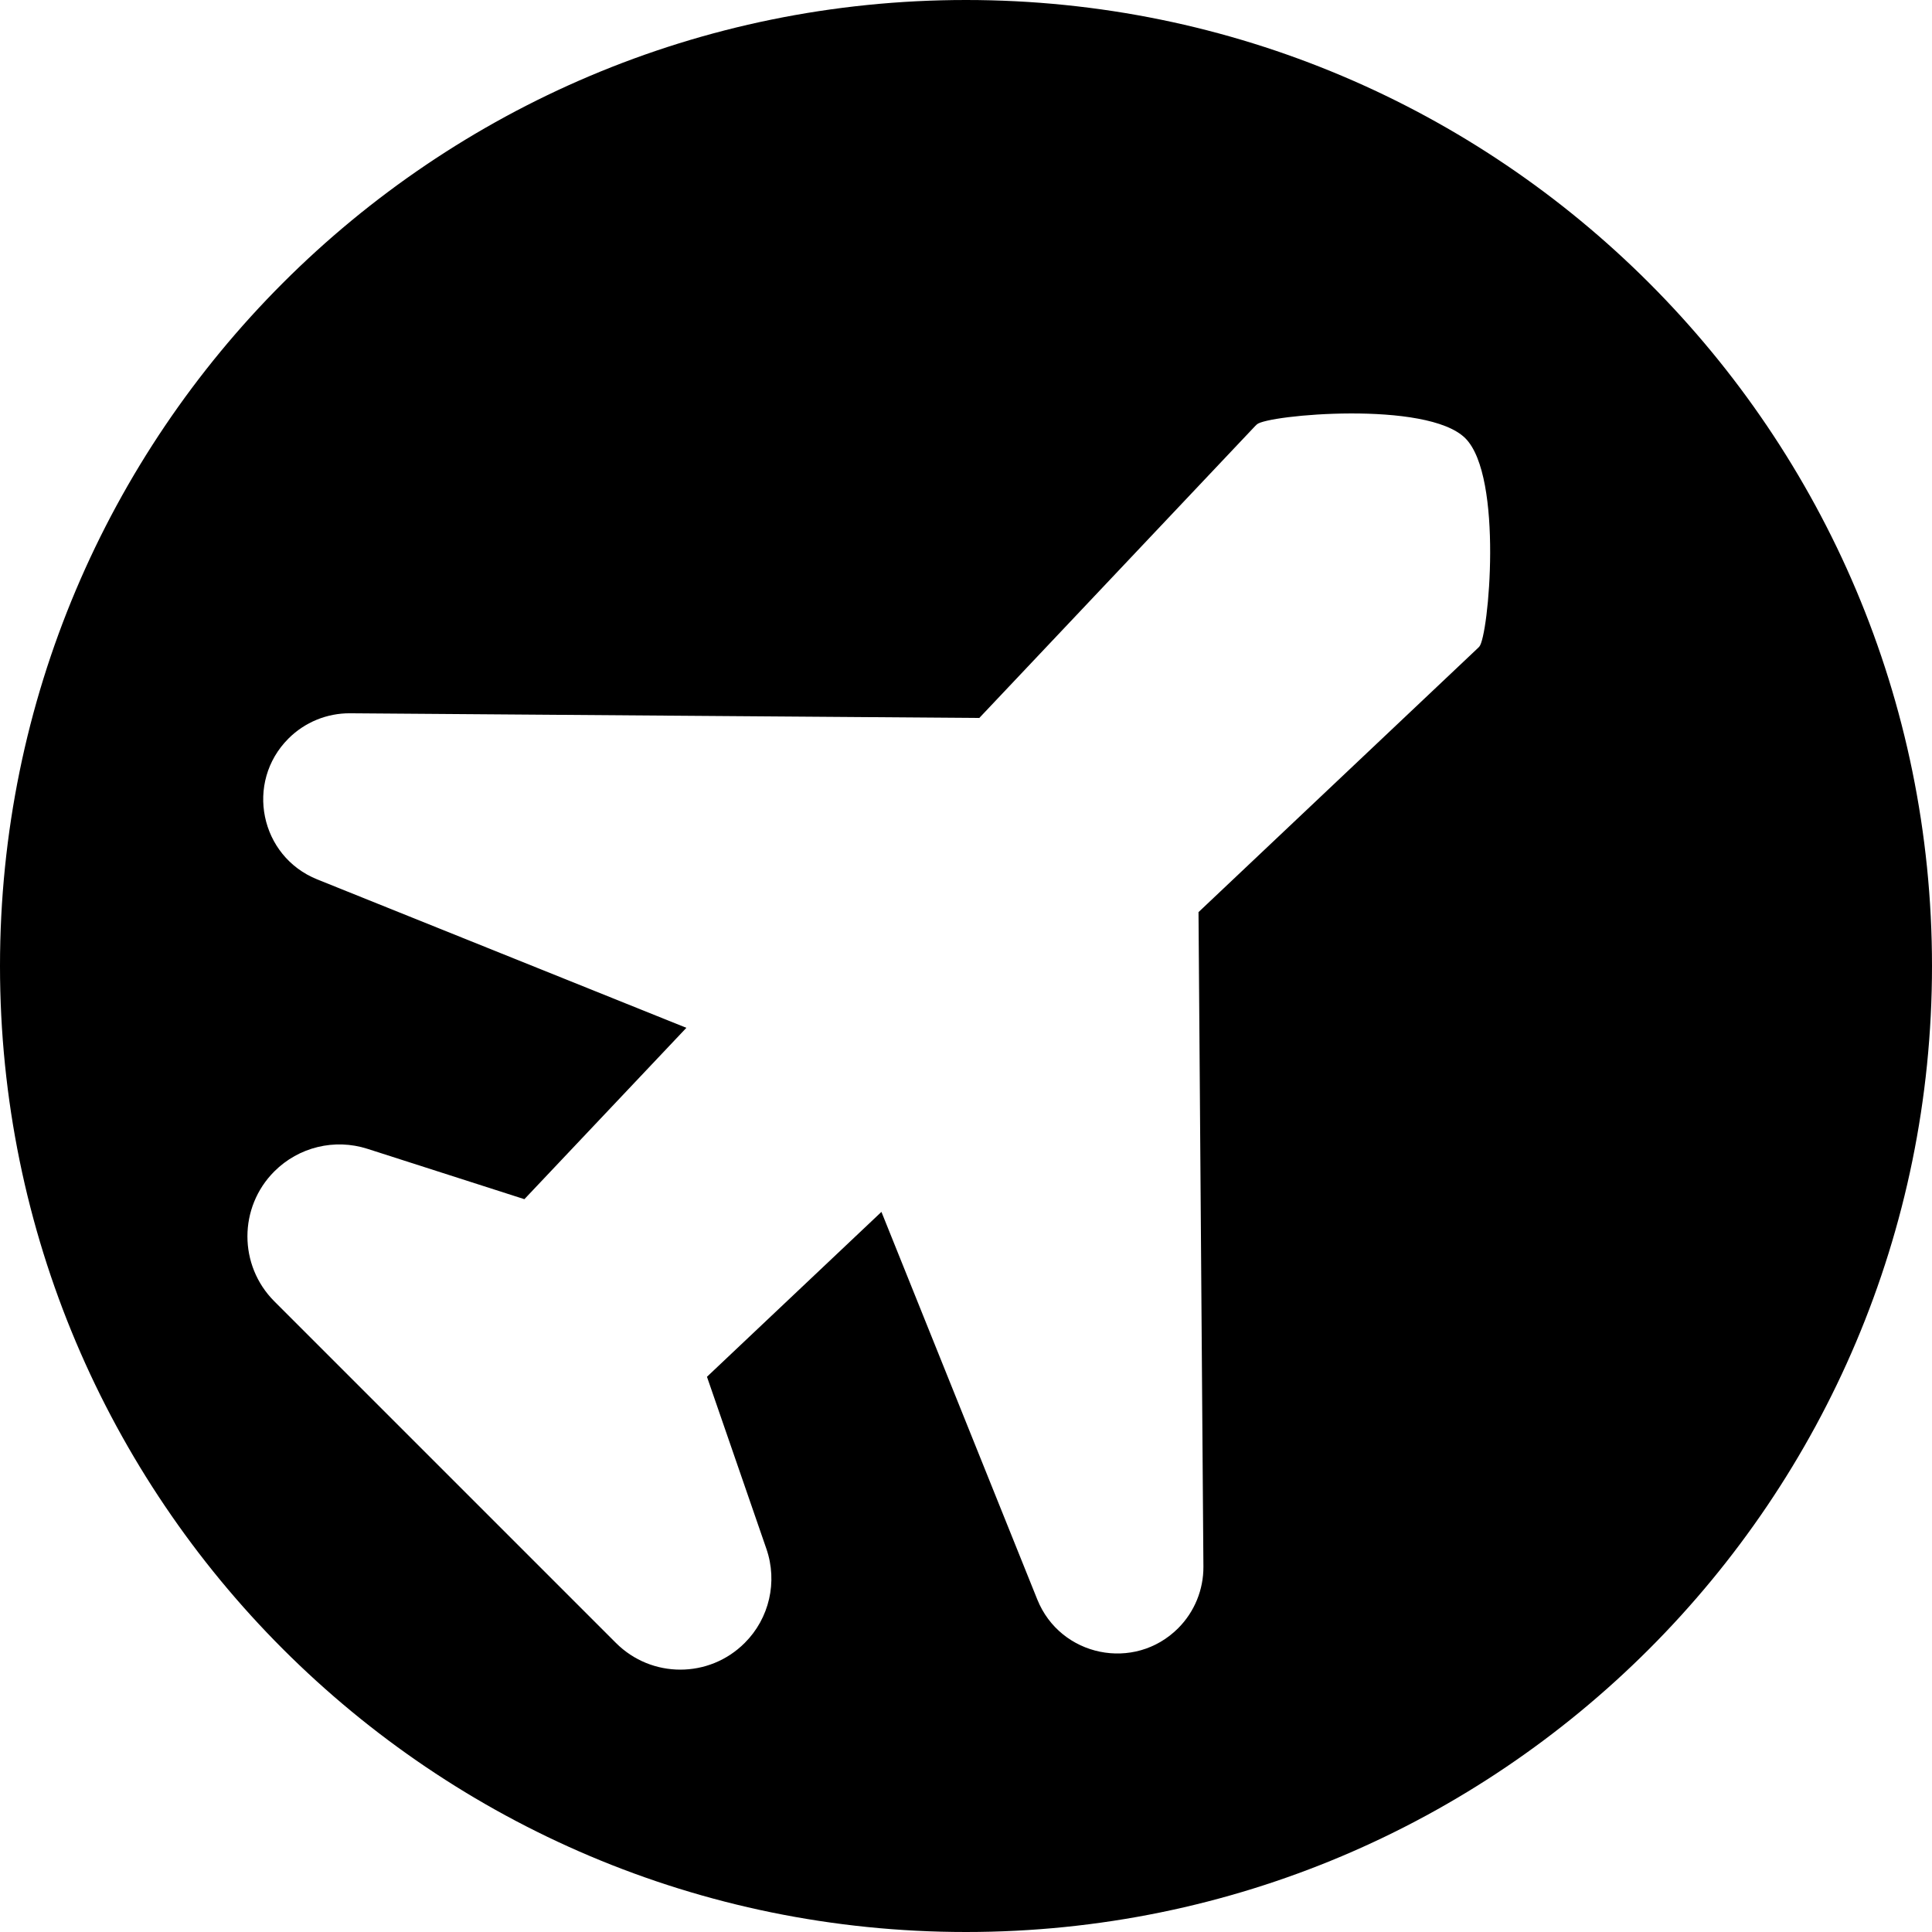 <svg viewBox="0 0 26 26" fill="none" xmlns="http://www.w3.org/2000/svg">
<path fill-rule="evenodd" clip-rule="evenodd" d="M13 26C20.18 26 26 20.18 26 13C26 5.82 20.18 0 13 0C5.82 0 0 5.82 0 13C0 20.18 5.82 26 13 26ZM16.915 5.711C16.906 5.719 16.898 5.726 16.89 5.735L13.179 9.662L4.711 9.599C4.401 9.597 4.102 9.719 3.882 9.939C3.294 10.527 3.498 11.525 4.27 11.835L9.237 13.832L7.057 16.138L4.944 15.46C4.503 15.319 4.02 15.436 3.692 15.764C3.209 16.247 3.209 17.03 3.692 17.513L8.289 22.11C8.768 22.589 9.543 22.589 10.022 22.11C10.354 21.779 10.467 21.287 10.314 20.844L9.514 18.528L11.862 16.309L13.959 21.524C14.269 22.296 15.267 22.5 15.855 21.912C16.075 21.692 16.197 21.393 16.195 21.083L16.129 12.275L19.883 8.727C19.892 8.719 19.899 8.712 19.907 8.703C20.034 8.568 20.234 6.413 19.72 5.898C19.205 5.384 17.05 5.584 16.915 5.711Z" fill="current"/>
</svg>
